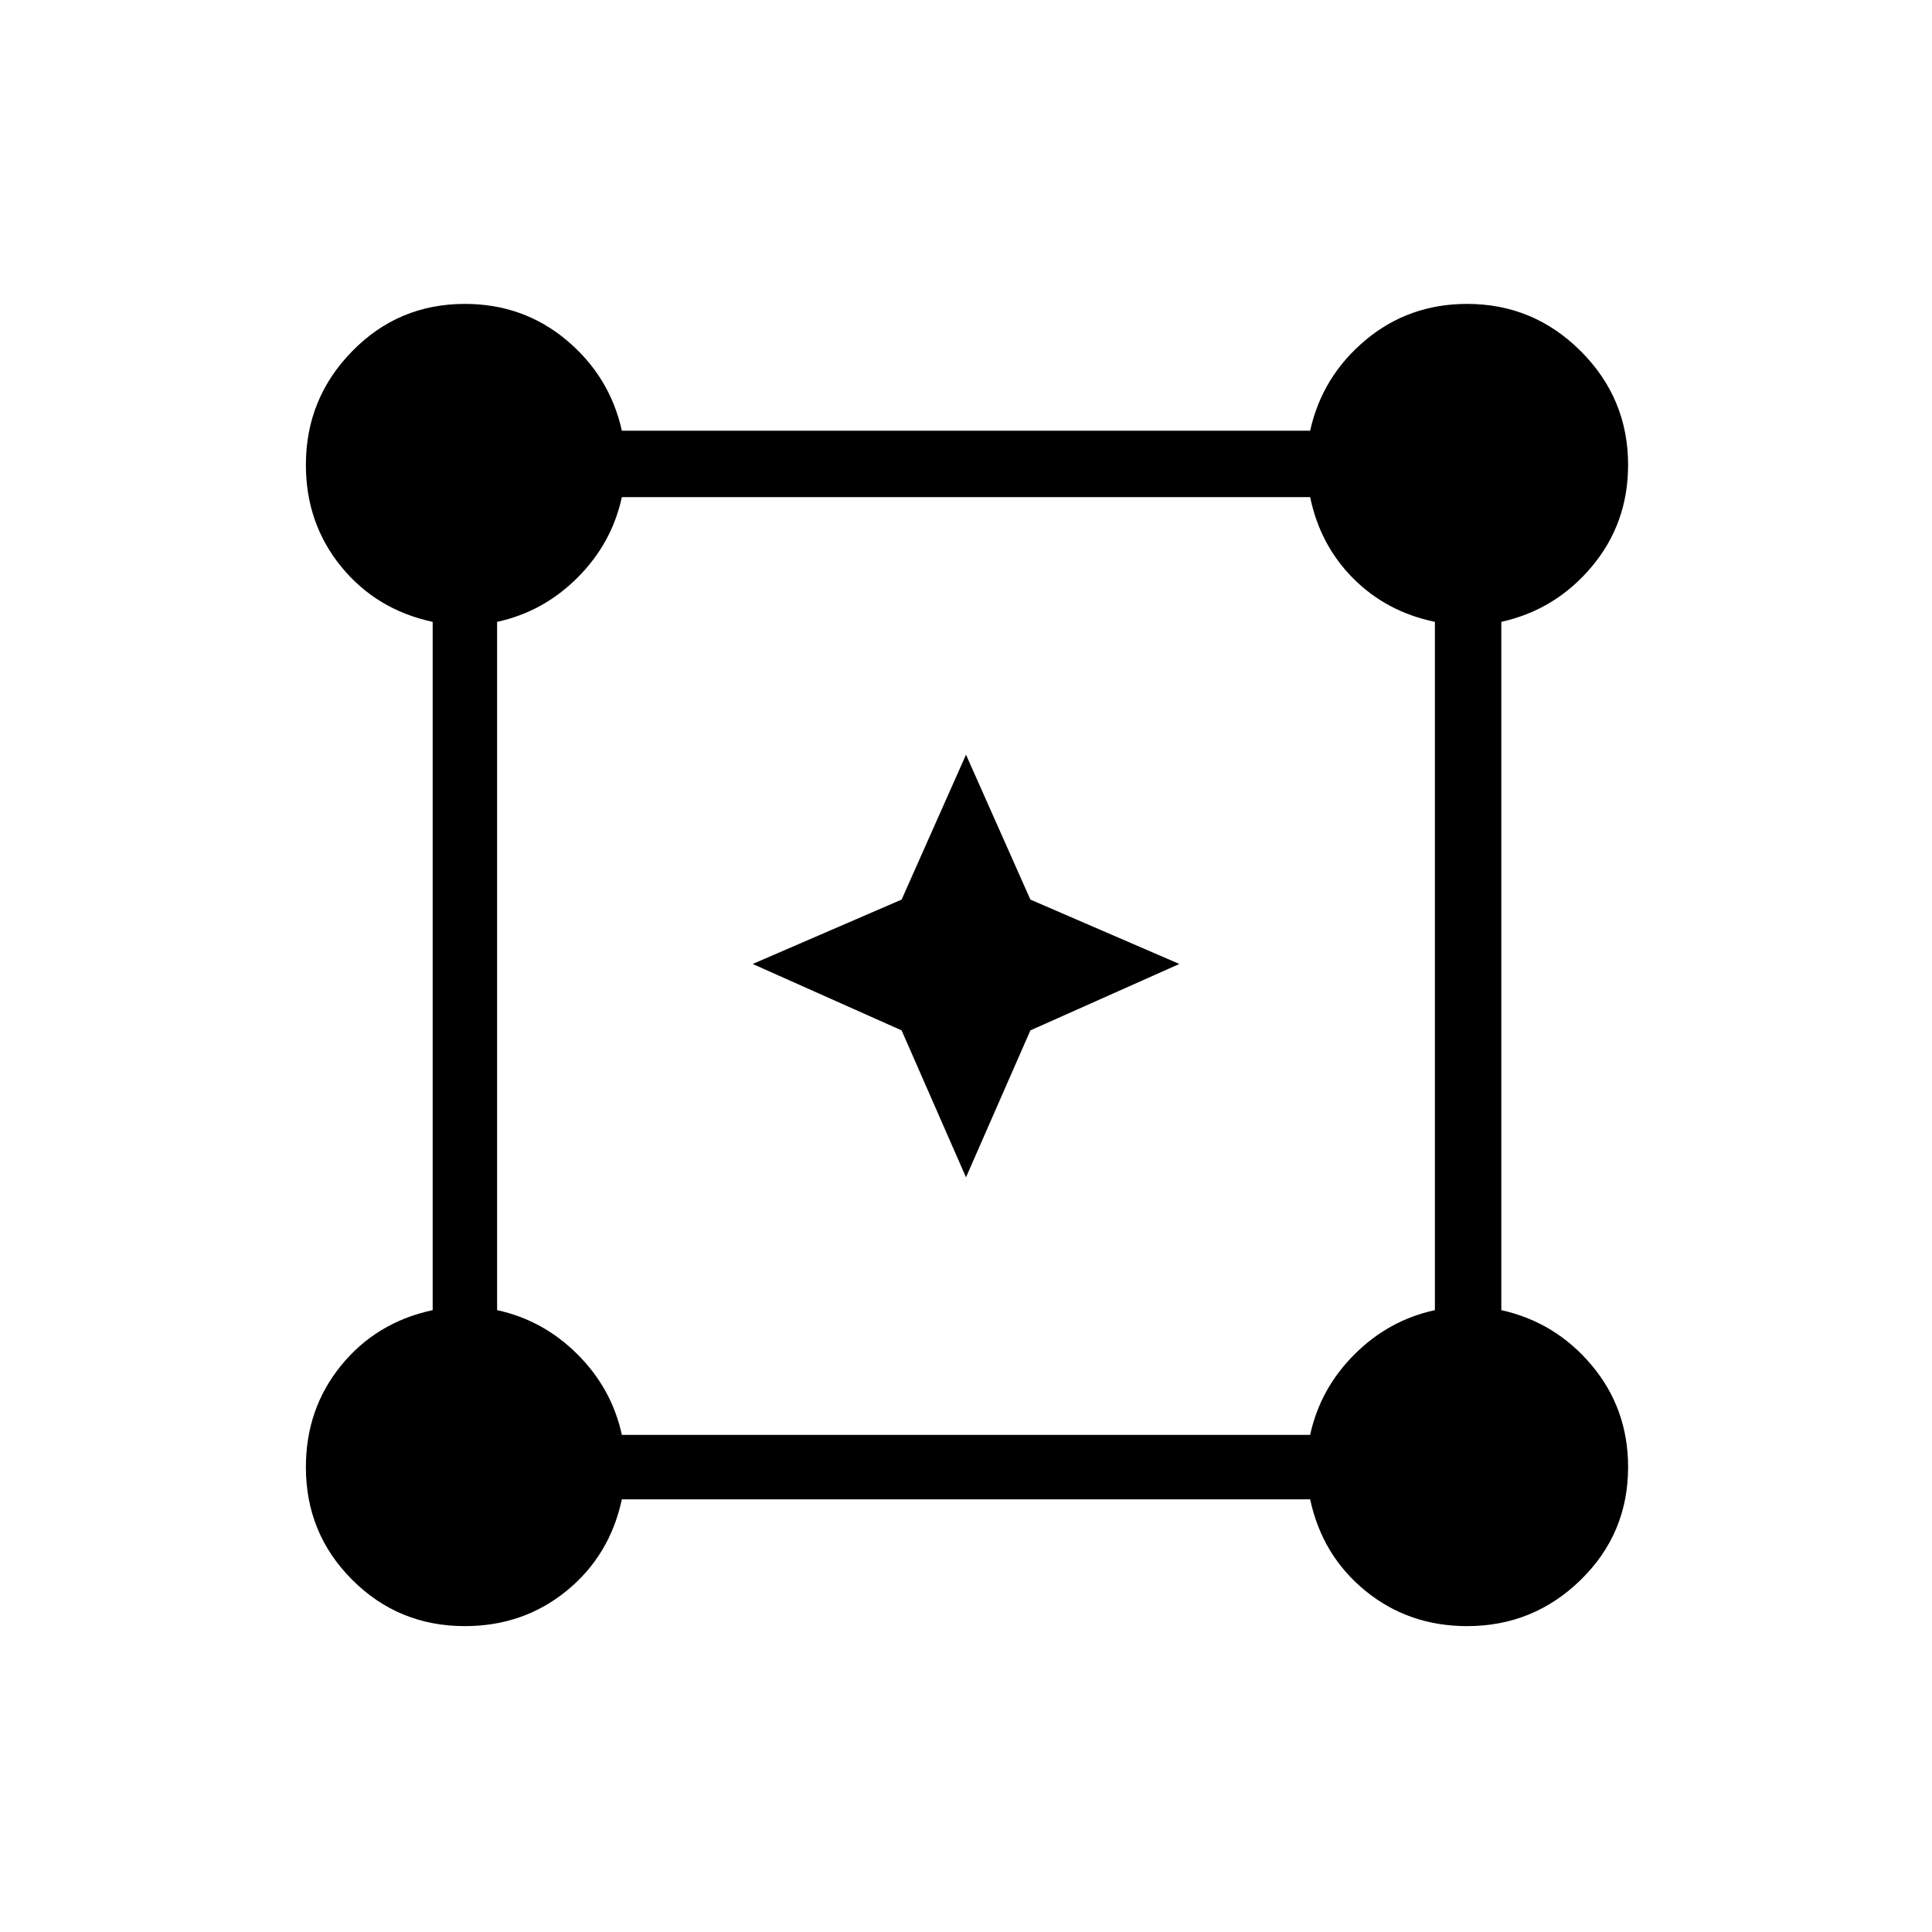 <svg xmlns="http://www.w3.org/2000/svg" height="40" width="40"><path d="M9.625 33.667q-1.375 0-2.333-.959-.959-.958-.959-2.333 0-1.208.729-2.104.73-.896 1.896-1.146v-14.25q-1.166-.25-1.896-1.146-.729-.896-.729-2.104 0-1.375.959-2.354.958-.979 2.333-.979 1.208 0 2.104.75.896.75 1.146 1.875h14.25q.25-1.125 1.146-1.875.896-.75 2.104-.75 1.375 0 2.354.979.979.979.979 2.354 0 1.208-.75 2.104-.75.896-1.875 1.146v14.25q1.125.25 1.875 1.146.75.896.75 2.104 0 1.375-.979 2.333-.979.959-2.354.959-1.208 0-2.104-.729-.896-.73-1.146-1.896h-14.25q-.25 1.166-1.146 1.896-.896.729-2.104.729Zm3.25-3.959h14.25q.208-.958.917-1.666.708-.709 1.666-.917v-14.25q-1-.208-1.687-.896-.688-.687-.896-1.687h-14.25q-.208.958-.917 1.666-.708.709-1.666.917v14.25q.958.208 1.666.917.709.708.917 1.666ZM20 24.375l-1.333-3.042-3.084-1.375 3.084-1.333 1.333-3 1.333 3 3.084 1.333-3.084 1.375Z"/></svg>